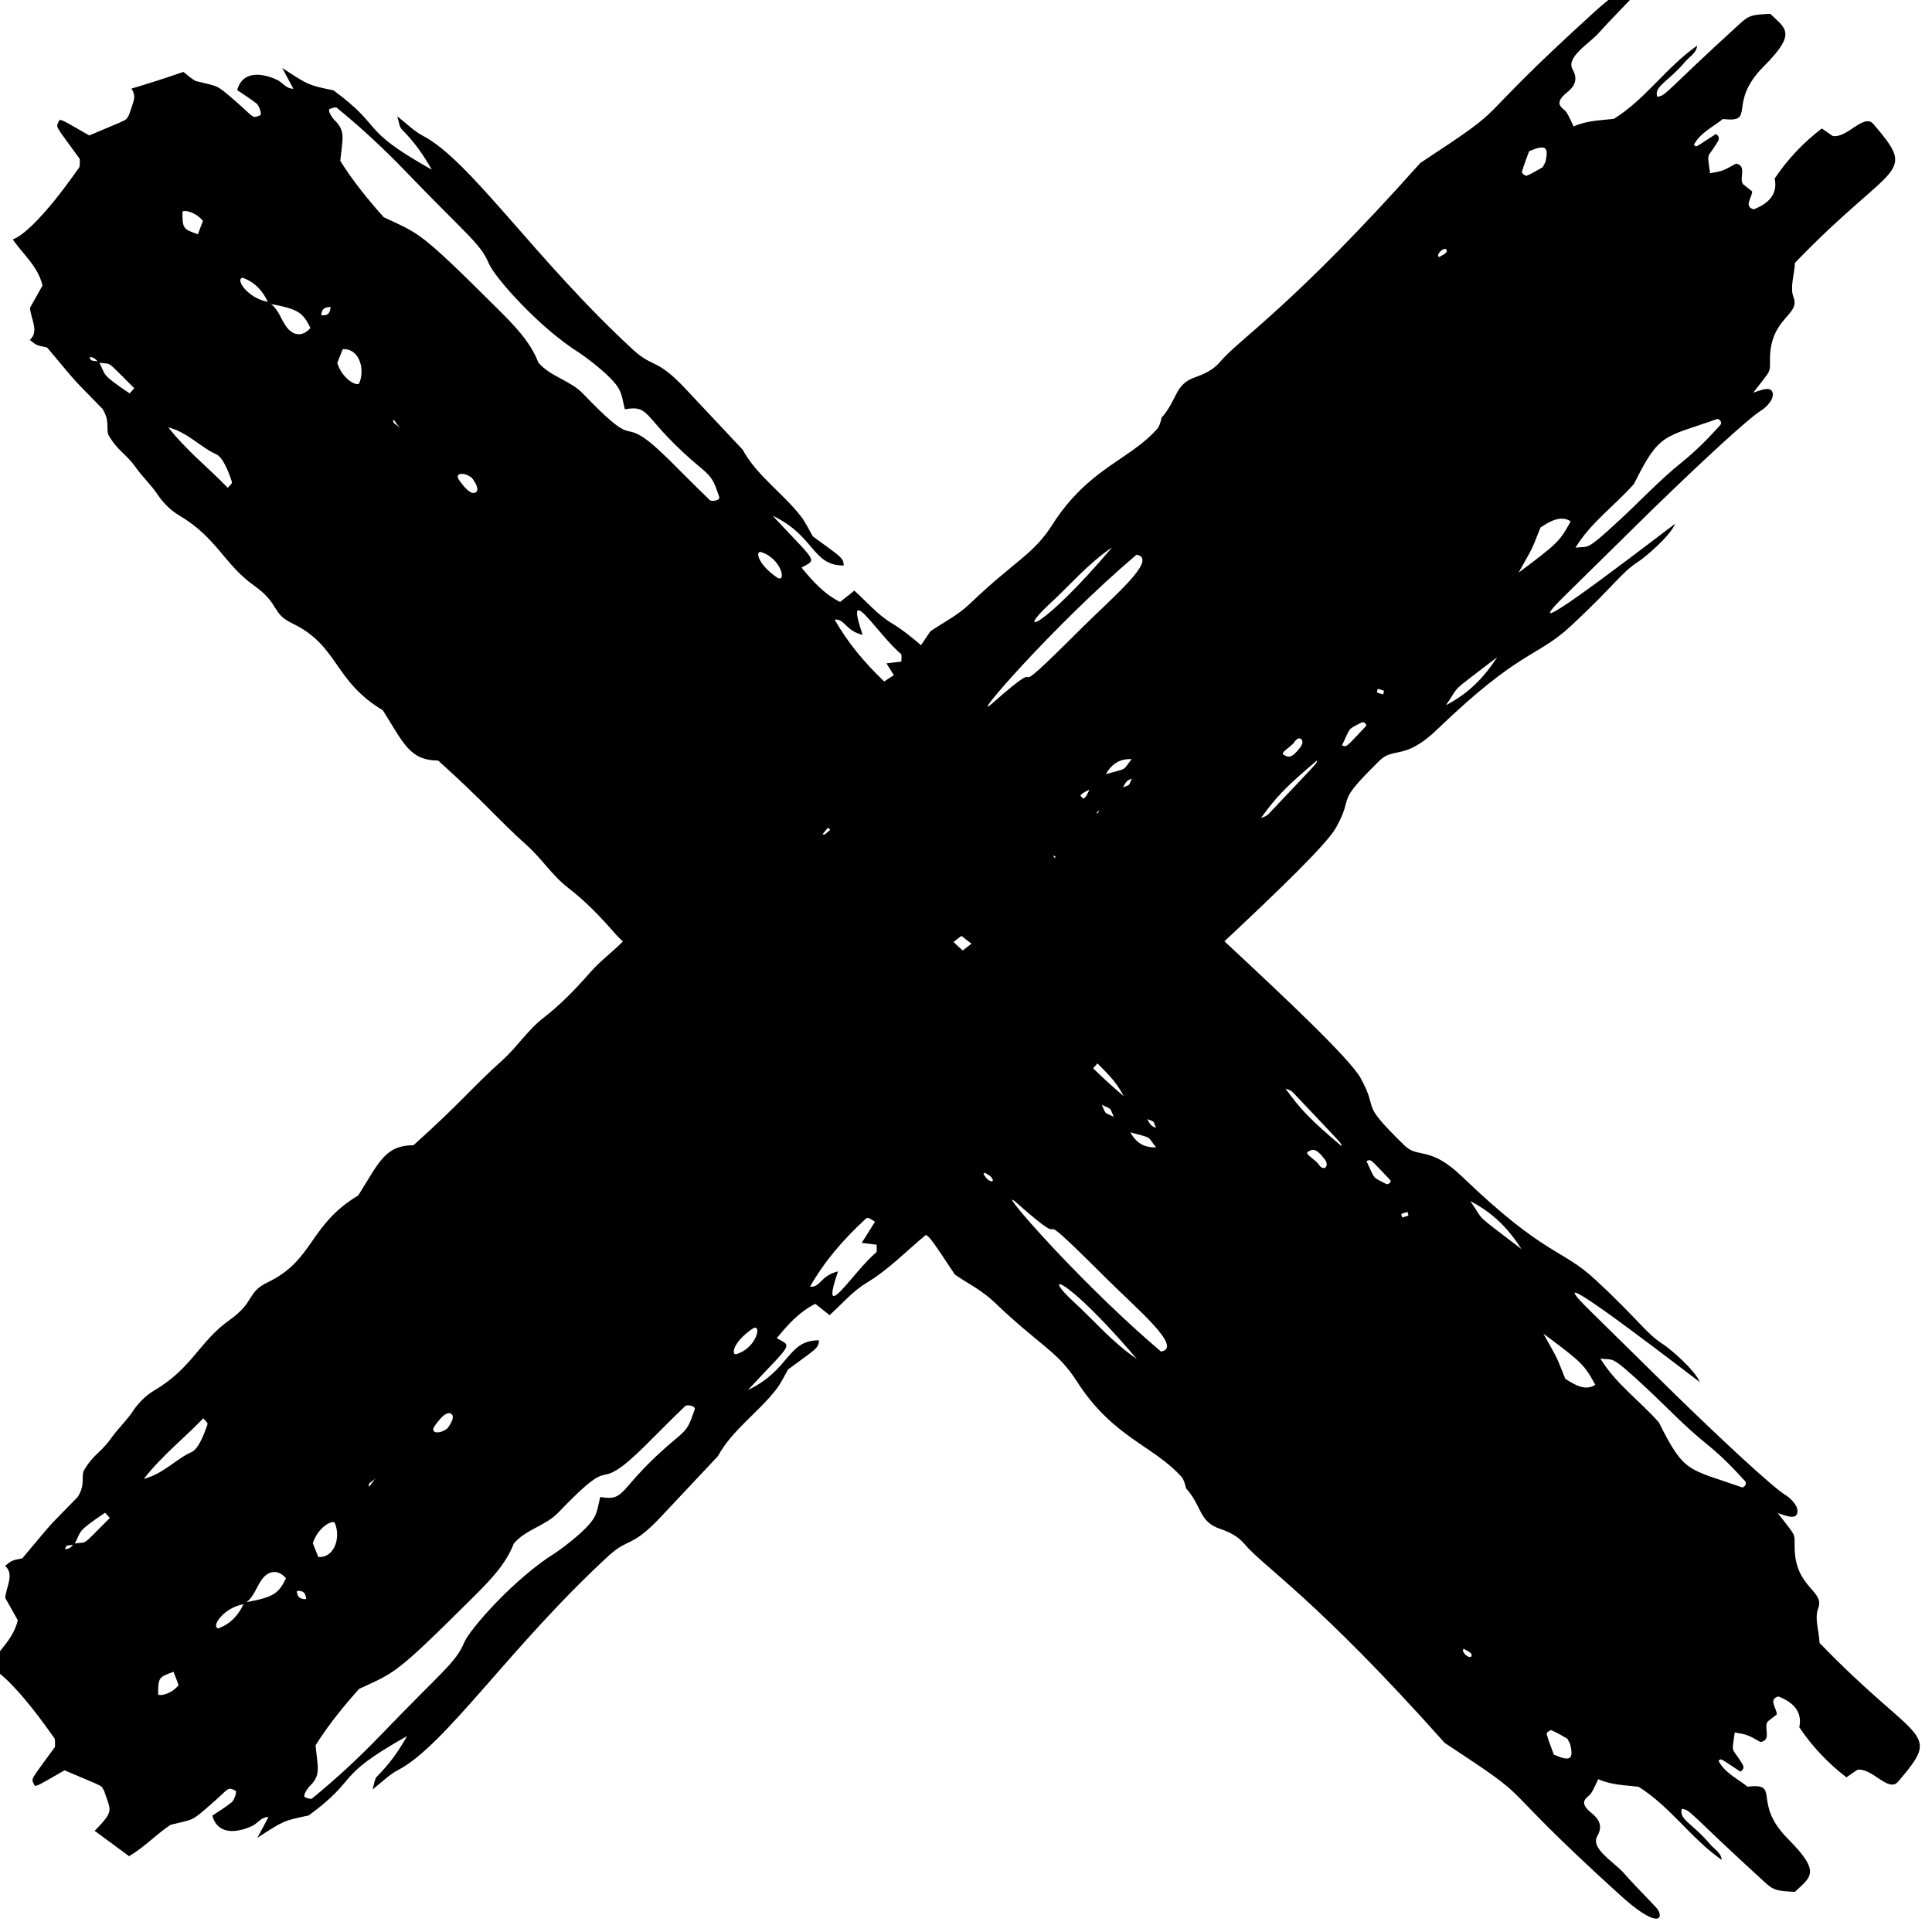 <?xml version="1.0" encoding="UTF-8" standalone="no"?>
<!-- Created with Inkscape (http://www.inkscape.org/) -->

<svg
   version="1.1"
   id="svg1"
   width="24"
   height="24"
   viewBox="0 0 24 24"
   sodipodi:docname="drawn_cross.svg"
   inkscape:version="1.3.2 (091e20ef0f, 2023-11-25)"
   xmlns:inkscape="http://www.inkscape.org/namespaces/inkscape"
   xmlns:sodipodi="http://sodipodi.sourceforge.net/DTD/sodipodi-0.dtd"
   xmlns="http://www.w3.org/2000/svg"
   xmlns:svg="http://www.w3.org/2000/svg">
  <defs
     id="defs1" />
  <sodipodi:namedview
     id="namedview1"
     pagecolor="#ffffff"
     bordercolor="#999999"
     borderopacity="1"
     inkscape:showpageshadow="2"
     inkscape:pageopacity="0"
     inkscape:pagecheckerboard="0"
     inkscape:deskcolor="#d1d1d1"
     inkscape:zoom="6.7098505"
     inkscape:cx="46.200731"
     inkscape:cy="32.415029"
     inkscape:window-width="1920"
     inkscape:window-height="1015"
     inkscape:window-x="0"
     inkscape:window-y="0"
     inkscape:window-maximized="1"
     inkscape:current-layer="g29">
    <inkscape:page
       x="0"
       y="0"
       inkscape:label="1"
       id="page1"
       width="24"
       height="24"
       margin="0"
       bleed="0" />
  </sodipodi:namedview>
  <g
     id="g1"
     inkscape:groupmode="layer"
     inkscape:label="1">
    <g
       id="group-R5">
      <g
         id="g29"
         transform="matrix(1.259,0,0,1.259,-570.276,-637.027)">
        <path
           id="path10"
           fill="currentColor"
           style="fill-opacity:1;fill-rule:nonzero;stroke:none;stroke-width:0.002"
           d="m 469.047,505.854 c -0.057,0.008 -0.167,0.071 -0.351,0.238 -1.339,1.217 -0.736,0.845 -1.723,1.495 -1.267,1.421 -1.784,1.735 -1.975,1.962 -0.065,0.077 -0.152,0.119 -0.244,0.151 -0.206,0.071 -0.172,0.214 -0.33,0.396 0.006,-0.054 -0.011,0.073 -0.043,0.11 -0.275,0.314 -0.68,0.388 -1.039,0.951 -0.189,0.296 -0.361,0.346 -0.812,0.778 -0.123,0.117 -0.265,0.187 -0.39,0.272 -0.051,0.077 -0.061,0.089 -0.093,0.138 -0.092,-0.08 -0.188,-0.157 -0.296,-0.222 -0.133,-0.08 -0.242,-0.209 -0.362,-0.317 -0.011,0.011 -0.046,0.037 -0.141,0.112 -0.163,-0.083 -0.269,-0.205 -0.38,-0.339 0.155,-0.087 0.158,-0.036 -0.285,-0.512 0.421,0.201 0.389,0.493 0.701,0.491 -1.9e-4,-0.08 -0.039,-0.09 -0.305,-0.288 -0.037,-0.063 -0.069,-0.135 -0.117,-0.197 -0.178,-0.229 -0.435,-0.401 -0.575,-0.658 l -0.571,-0.608 c -0.279,-0.296 -0.314,-0.198 -0.506,-0.374 -0.973,-0.895 -1.611,-1.875 -2.082,-2.117 -0.082,-0.043 -0.154,-0.116 -0.249,-0.19 0.018,0.054 0.019,0.103 0.045,0.129 0.116,0.116 0.208,0.242 0.296,0.398 -0.737,-0.415 -0.454,-0.402 -0.97,-0.783 -0.247,-0.051 -0.247,-0.051 -0.506,-0.221 0.038,0.072 0.074,0.137 0.11,0.205 -0.071,0.002 -0.108,-0.064 -0.161,-0.088 -0.189,-0.086 -0.349,-0.067 -0.393,0.102 0.066,0.045 0.131,0.085 0.191,0.132 0.023,0.019 0.057,0.107 0.035,0.116 -0.084,0.035 -0.05,0.027 -0.252,-0.147 -0.19,-0.164 -0.151,-0.132 -0.387,-0.192 -0.041,-0.026 -0.08,-0.057 -0.118,-0.089 -0.17,0.059 -0.341,0.114 -0.513,0.165 0.053,0.08 0.022,0.119 -0.024,0.26 -0.044,0.064 0.038,0.019 -0.392,0.202 -0.224,-0.128 -0.287,-0.17 -0.297,-0.147 -0.033,0.075 -0.052,0.025 0.203,0.378 4.2e-4,0.023 0.004,0.074 -0.006,0.086 -10e-4,0.002 -0.03,0.042 -0.073,0.102 -0.043,0.06 -0.103,0.14 -0.17,0.223 -0.134,0.165 -0.296,0.34 -0.411,0.384 0.098,0.145 0.249,0.265 0.293,0.455 -0.037,0.066 -0.081,0.143 -0.124,0.22 0.008,0.108 0.094,0.234 -0.001,0.316 0.065,0.054 0.065,0.054 0.17,0.075 0.343,0.407 0.201,0.25 0.546,0.605 0.074,0.117 0.037,0.182 0.057,0.254 0.1,0.173 0.168,0.177 0.277,0.331 0.063,0.089 0.148,0.167 0.211,0.262 0.051,0.076 0.127,0.155 0.206,0.201 0.381,0.224 0.445,0.482 0.746,0.697 0.256,0.182 0.169,0.273 0.376,0.372 0.46,0.221 0.404,0.564 0.894,0.858 0.208,0.331 0.266,0.493 0.546,0.496 0.482,0.434 0.572,0.565 0.877,0.838 0.147,0.132 0.249,0.298 0.408,0.42 0.169,0.13 0.317,0.284 0.457,0.445 0.025,0.029 0.053,0.055 0.08,0.082 -0.104,0.106 -0.226,0.194 -0.323,0.306 -0.14,0.16 -0.288,0.314 -0.457,0.445 -0.159,0.122 -0.261,0.288 -0.408,0.42 -0.305,0.274 -0.394,0.404 -0.877,0.839 -0.28,0.002 -0.338,0.165 -0.546,0.496 -0.49,0.294 -0.434,0.637 -0.895,0.858 -0.207,0.099 -0.119,0.19 -0.376,0.372 -0.301,0.215 -0.365,0.473 -0.746,0.697 -0.079,0.046 -0.156,0.125 -0.206,0.201 -0.063,0.095 -0.148,0.173 -0.211,0.262 -0.108,0.154 -0.177,0.158 -0.277,0.331 -0.02,0.072 0.017,0.137 -0.057,0.254 -0.344,0.354 -0.203,0.198 -0.546,0.605 -0.105,0.021 -0.105,0.021 -0.17,0.075 0.095,0.082 0.009,0.208 10e-4,0.316 0.044,0.077 0.087,0.154 0.124,0.22 -0.044,0.189 -0.195,0.31 -0.293,0.455 0.116,0.044 0.277,0.219 0.411,0.384 0.067,0.083 0.127,0.163 0.17,0.223 0.043,0.06 0.071,0.1 0.073,0.102 0.009,0.012 0.006,0.064 0.006,0.086 -0.255,0.353 -0.236,0.303 -0.203,0.378 0.011,0.023 0.073,-0.019 0.297,-0.147 0.429,0.183 0.347,0.138 0.391,0.202 0.065,0.201 0.104,0.193 -0.093,0.395 -7e-5,2e-4 -1.3e-4,2e-4 -1.8e-4,2e-4 l 0.339,0.25 c 0.15,-0.087 0.272,-0.219 0.409,-0.309 0.236,-0.06 0.197,-0.028 0.387,-0.192 0.202,-0.175 0.168,-0.183 0.252,-0.147 0.022,0.009 -0.012,0.098 -0.035,0.116 -0.06,0.048 -0.125,0.087 -0.191,0.132 0.044,0.168 0.205,0.188 0.393,0.102 0.053,-0.024 0.09,-0.091 0.161,-0.088 -0.036,0.068 -0.072,0.133 -0.11,0.205 0.259,-0.169 0.259,-0.169 0.507,-0.221 0.516,-0.38 0.232,-0.368 0.97,-0.783 -0.087,0.156 -0.18,0.282 -0.296,0.398 -0.026,0.026 -0.027,0.075 -0.045,0.129 0.095,-0.074 0.167,-0.148 0.249,-0.19 0.471,-0.243 1.109,-1.222 2.082,-2.117 0.192,-0.176 0.226,-0.078 0.506,-0.374 l 0.571,-0.608 c 0.14,-0.257 0.397,-0.429 0.575,-0.658 0.048,-0.062 0.081,-0.134 0.117,-0.197 0.266,-0.198 0.305,-0.208 0.305,-0.288 -0.313,-0.002 -0.281,0.29 -0.701,0.491 0.443,-0.476 0.44,-0.425 0.285,-0.512 0.11,-0.134 0.217,-0.256 0.38,-0.339 0.095,0.075 0.13,0.102 0.141,0.112 0.119,-0.108 0.229,-0.237 0.362,-0.317 0.222,-0.133 0.395,-0.316 0.588,-0.475 0.043,0.023 0.068,0.063 0.287,0.392 0.124,0.085 0.267,0.155 0.389,0.272 0.451,0.432 0.623,0.482 0.812,0.778 0.359,0.563 0.764,0.637 1.039,0.951 0.032,0.037 0.049,0.164 0.043,0.11 0.158,0.182 0.124,0.325 0.33,0.396 0.093,0.032 0.179,0.073 0.244,0.151 0.191,0.227 0.708,0.541 1.975,1.962 0.987,0.65 0.384,0.277 1.723,1.495 0.367,0.335 0.441,0.25 0.381,0.151 -0.021,-0.032 -0.214,-0.221 -0.338,-0.363 -0.091,-0.104 -0.329,-0.24 -0.261,-0.361 0.043,-0.076 0.045,-0.149 -0.054,-0.228 -0.15,-0.12 -0.035,-0.153 -0.006,-0.197 0.027,-0.042 0.046,-0.09 0.07,-0.139 0.136,0.06 0.267,0.059 0.398,0.075 0.314,0.196 0.515,0.508 0.821,0.722 -0.006,-0.072 -0.075,-0.107 -0.115,-0.155 -0.175,-0.207 -0.311,-0.245 -0.279,-0.349 0.091,0.012 0.059,0.031 0.815,0.721 0.091,0.084 0.122,0.089 0.301,0.098 0.153,-0.148 0.265,-0.187 -0.067,-0.521 -0.365,-0.366 -0.063,-0.555 -0.401,-0.517 -0.099,-0.08 -0.223,-0.134 -0.286,-0.255 0.033,-0.021 -0.009,-0.041 0.216,0.107 0.032,-0.019 0.039,-0.044 0.019,-0.076 -0.108,-0.179 -0.106,-0.086 -0.075,-0.311 0.124,0.022 0.126,0.022 0.255,0.095 0.116,-0.021 0.023,-0.15 0.073,-0.205 l 0.087,-0.068 c 0,-0.061 -0.087,-0.148 0.015,-0.177 0.159,0.061 0.238,0.16 0.207,0.304 0.129,0.192 0.282,0.353 0.465,0.494 0.041,-0.028 0.071,-0.049 0.107,-0.074 0.146,-0.025 0.307,0.229 0.403,0.117 0.219,-0.257 0.273,-0.346 0.149,-0.496 -0.124,-0.15 -0.427,-0.358 -0.924,-0.873 -0.006,-0.124 -0.052,-0.242 -0.013,-0.343 0.067,-0.174 -0.231,-0.2 -0.233,-0.602 -10e-4,-0.149 0.016,-0.097 -0.166,-0.336 0.063,0.019 0.161,0.065 0.188,0.011 0.031,-0.063 -0.053,-0.152 -0.105,-0.184 -0.14,-0.086 -0.63,-0.545 -1.084,-0.986 -0.451,-0.444 -0.874,-0.86 -0.875,-0.861 -0.492,-0.491 0.551,0.304 1.106,0.727 -0.05,-0.124 -0.3,-0.333 -0.356,-0.369 -0.182,-0.117 -0.234,-0.233 -0.674,-0.641 -0.336,-0.312 -0.493,-0.227 -1.314,-1.016 -0.324,-0.312 -0.433,-0.175 -0.57,-0.309 -0.461,-0.45 -0.241,-0.315 -0.431,-0.662 -0.106,-0.193 -0.743,-0.791 -1.345,-1.352 0.516,-0.484 1.011,-0.958 1.102,-1.123 0.19,-0.346 -0.029,-0.211 0.431,-0.662 0.137,-0.134 0.247,0.004 0.57,-0.309 0.82,-0.789 0.977,-0.704 1.314,-1.016 0.44,-0.409 0.492,-0.524 0.674,-0.641 0.056,-0.036 0.306,-0.245 0.356,-0.369 -0.556,0.423 -1.599,1.218 -1.106,0.727 10e-4,-10e-4 0.424,-0.417 0.875,-0.861 0.454,-0.441 0.944,-0.9 1.084,-0.986 0.052,-0.032 0.135,-0.121 0.105,-0.184 -0.027,-0.054 -0.125,-0.008 -0.188,0.011 0.183,-0.238 0.165,-0.186 0.166,-0.336 0.002,-0.402 0.3,-0.429 0.233,-0.602 -0.039,-0.101 0.007,-0.219 0.013,-0.343 0.497,-0.515 0.8,-0.724 0.924,-0.873 0.124,-0.15 0.07,-0.239 -0.149,-0.496 -0.095,-0.112 -0.256,0.142 -0.403,0.117 -0.035,-0.025 -0.066,-0.046 -0.107,-0.074 -0.183,0.141 -0.336,0.302 -0.465,0.494 0.031,0.144 -0.048,0.243 -0.207,0.304 -0.102,-0.029 -0.015,-0.117 -0.015,-0.177 l -0.087,-0.069 c -0.05,-0.055 0.043,-0.184 -0.073,-0.205 -0.129,0.072 -0.131,0.073 -0.255,0.095 -0.031,-0.225 -0.032,-0.132 0.075,-0.311 0.02,-0.032 0.013,-0.058 -0.019,-0.076 -0.226,0.147 -0.183,0.128 -0.216,0.107 0.063,-0.121 0.187,-0.175 0.286,-0.255 0.338,0.038 0.036,-0.15 0.401,-0.517 0.332,-0.333 0.22,-0.372 0.067,-0.521 -0.179,0.008 -0.209,0.014 -0.301,0.098 -0.756,0.689 -0.724,0.709 -0.815,0.72 -0.033,-0.104 0.104,-0.142 0.279,-0.349 0.04,-0.047 0.11,-0.083 0.115,-0.155 -0.306,0.214 -0.507,0.526 -0.821,0.722 -0.131,0.016 -0.262,0.015 -0.398,0.075 -0.024,-0.049 -0.043,-0.097 -0.07,-0.139 -0.029,-0.044 -0.144,-0.077 0.006,-0.197 0.099,-0.079 0.096,-0.152 0.054,-0.228 -0.068,-0.121 0.17,-0.257 0.261,-0.361 0.125,-0.141 0.318,-0.33 0.338,-0.362 0.03,-0.049 0.027,-0.095 -0.03,-0.087 z m -12.796,1.186 c 0.013,-0.002 0.025,-0.003 0.032,0.002 0.241,0.197 0.468,0.408 0.684,0.633 0.606,0.63 0.731,0.704 0.815,0.902 0.061,0.144 0.506,0.642 0.894,0.883 0.015,0.009 0.323,0.224 0.393,0.361 0.032,0.061 0.038,0.129 0.056,0.196 0.272,-0.048 0.16,0.09 0.763,0.589 0.108,0.09 0.119,0.136 0.168,0.275 0.013,0.039 -0.078,0.046 -0.092,0.033 -0.334,-0.322 -0.517,-0.533 -0.677,-0.632 -0.18,-0.11 -0.103,0.072 -0.575,-0.419 -0.129,-0.134 -0.316,-0.164 -0.44,-0.306 -0.079,-0.207 -0.241,-0.371 -0.403,-0.532 -0.779,-0.775 -0.762,-0.733 -1.123,-0.903 -0.161,-0.18 -0.303,-0.356 -0.429,-0.556 0.022,-0.22 0.055,-0.292 -0.054,-0.399 -0.027,-0.027 -0.077,-0.103 -0.049,-0.114 0.011,-0.003 0.025,-0.009 0.038,-0.012 z m 11.894,0.397 c 0.076,-0.016 0.089,0.024 0.064,0.135 -0.003,0.014 -0.014,0.028 -0.029,0.057 -0.044,0.024 -0.099,0.059 -0.155,0.083 -0.013,0.006 -0.052,-0.024 -0.049,-0.037 0.019,-0.07 0.048,-0.14 0.071,-0.204 0.041,-0.018 0.073,-0.029 0.099,-0.035 z m -13.365,0.623 c 0.038,-6.8e-4 0.121,0.024 0.182,0.098 -0.015,0.041 -0.033,0.087 -0.05,0.132 -0.141,-0.051 -0.154,-0.051 -0.152,-0.221 1.1e-4,-0.005 0.008,-0.008 0.02,-0.008 z m 12.435,0.375 c 0.007,-8.5e-4 0.013,9.7e-4 0.016,0.006 0.02,0.031 -0.035,0.052 -0.075,0.075 -0.002,-0.008 -0.009,-0.016 -0.007,-0.023 0.011,-0.03 0.044,-0.057 0.065,-0.059 z m -11.861,0.284 c 0.121,0.044 0.197,0.129 0.248,0.238 -0.199,-0.036 -0.326,-0.227 -0.248,-0.238 z m 0.279,0.259 c 0.266,0.051 0.314,0.081 0.389,0.236 -0.065,0.081 -0.167,0.093 -0.245,-0.023 -0.048,-0.071 -0.07,-0.155 -0.143,-0.213 z m 0.588,0.03 c -0.003,0.055 -0.023,0.089 -0.092,0.08 0.004,-0.055 0.03,-0.082 0.092,-0.08 z m 0.12,0.416 c 0.163,-0.011 0.223,0.197 0.163,0.335 -0.015,0.036 -0.161,-0.029 -0.217,-0.198 0.018,-0.044 0.036,-0.092 0.054,-0.137 z m -2.499,0.08 c 0.035,-0.007 0.058,0.016 0.081,0.04 -0.081,-0.011 -0.06,-0.004 -0.081,-0.04 z m 0.097,0.053 c 0.134,0.024 0.046,-0.046 0.345,0.252 -0.02,0.021 -0.043,0.053 -0.047,0.05 -0.281,-0.19 -0.23,-0.17 -0.297,-0.303 z m 15.967,0.554 c 0.029,0.009 0.048,0.039 0.025,0.064 -0.118,0.131 -0.239,0.254 -0.381,0.368 -0.214,0.172 -0.403,0.375 -0.606,0.563 -0.353,0.327 -0.301,0.255 -0.44,0.277 0.154,-0.252 0.385,-0.412 0.578,-0.63 0.252,-0.508 0.291,-0.453 0.823,-0.641 z m -13.062,0.008 c 0.015,0.02 0.03,0.041 0.064,0.087 -0.036,-0.046 -0.085,-0.049 -0.064,-0.087 z m -2.225,0.076 c 0.196,0.05 0.319,0.198 0.473,0.265 0.072,0.031 0.134,0.203 0.156,0.274 0.005,0.016 -0.023,0.034 -0.041,0.058 -0.187,-0.195 -0.402,-0.362 -0.588,-0.598 z m 2.885,0.46 c 0.028,-0.005 0.073,0.008 0.111,0.038 0,0 0.023,0.029 0.039,0.06 0.016,0.032 0.025,0.067 0,0.083 -0.05,0.032 -0.119,-0.058 -0.162,-0.117 -0.028,-0.038 -0.016,-0.06 0.012,-0.064 z m 10.884,0.442 c 0.024,0.002 0.047,0.011 0.069,0.026 -0.108,0.198 -0.13,0.219 -0.514,0.506 0.16,-0.289 0.108,-0.177 0.217,-0.447 0.082,-0.053 0.157,-0.094 0.227,-0.085 z m -4.455,0.282 c -0.701,0.826 -0.955,0.87 -0.622,0.563 0.201,-0.184 0.376,-0.396 0.622,-0.563 z m -3.48,0.047 c 0.005,-0.002 0.011,-0.002 0.017,0 0.205,0.065 0.255,0.319 0.153,0.248 -0.173,-0.12 -0.203,-0.234 -0.171,-0.248 z m 3.72,0.026 c 0.224,0.038 -0.235,0.419 -0.538,0.721 -0.903,0.9 -0.213,0.151 -0.882,0.743 -0.266,0.235 0.598,-0.767 1.42,-1.464 z m -2.744,0.548 c 0.054,-0.005 0.262,0.298 0.418,0.429 0.014,0.012 0.005,0.051 0.006,0.077 -0.047,0.006 -0.093,0.012 -0.147,0.018 0.028,0.044 0.05,0.079 0.073,0.117 -0.024,0.014 -0.053,0.032 -0.095,0.062 -0.193,-0.184 -0.361,-0.384 -0.489,-0.611 0.103,-0.009 0.103,0.109 0.276,0.151 -0.059,-0.175 -0.067,-0.241 -0.043,-0.243 z m 6.303,0.463 c -0.127,0.195 -0.274,0.353 -0.506,0.474 0.152,-0.217 0.008,-0.092 0.506,-0.474 z m -1.178,0.312 c 0.079,0.024 0.062,0.012 0.053,0.055 -0.079,-0.023 -0.063,-0.011 -0.053,-0.055 z m -0.159,0.332 c 0.023,-0.012 0.055,0.022 0.042,0.036 -0.218,0.233 -0.189,0.203 -0.236,0.19 0.088,-0.185 0.052,-0.153 0.194,-0.226 z m -0.626,0.159 c 0.036,-0.012 0.059,0.035 0.023,0.083 -0.098,0.129 -0.127,0.096 -0.165,0.078 -0.045,-0.021 0.071,-0.077 0.104,-0.127 0.013,-0.019 0.026,-0.03 0.038,-0.034 z m -1.643,0.202 c -0.096,0.118 -0.025,0.085 -0.255,0.149 0.064,-0.11 0.141,-0.151 0.255,-0.149 z m 1.829,0.013 c -0.012,0.04 0.059,-0.039 -0.471,0.521 -0.033,0.035 -0.058,0.038 -0.081,0.046 0.149,-0.208 0.249,-0.311 0.552,-0.567 z m -1.828,0.179 c -0.036,0.083 -0.017,0.058 -0.087,0.087 0.033,-0.065 0.044,-0.067 0.087,-0.087 z m -0.418,0.11 c -0.029,0.064 -0.038,0.076 -0.061,0.089 -0.009,-0.009 -0.019,-0.02 -0.029,-0.029 0.012,-0.02 0.026,-0.029 0.09,-0.06 z m 0.097,0.203 c -0.008,0.015 -0.012,0.022 -0.018,0.034 -0.002,-0.003 -0.005,-0.007 -0.008,-0.011 0.006,-0.005 0.021,-0.019 0.026,-0.024 z m -2.677,0.172 c 0.008,0.007 0.015,0.015 0.022,0.022 -0.019,0.015 -0.038,0.031 -0.055,0.046 -0.008,-0.001 -0.015,-0.001 -0.022,-0.002 0.018,-0.022 0.037,-0.044 0.055,-0.066 z m 2.229,0.273 c 0.007,0.007 0.015,0.015 0.021,0.022 -0.02,0.002 -0.028,-0.005 -0.021,-0.022 z m -0.912,0.795 c 0.028,0.021 0.065,0.05 0.099,0.077 -0.049,0.038 -0.045,0.035 -0.087,0.067 -0.031,-0.029 -0.056,-0.05 -0.09,-0.084 0.029,-0.024 0.053,-0.042 0.078,-0.06 z m 1.342,1.258 c 0.161,0.161 0.191,0.201 0.26,0.324 -0.058,-0.048 -0.195,-0.169 -0.303,-0.276 0.011,-0.013 0.029,-0.032 0.043,-0.048 z m 1.856,0.249 c 0.023,0.008 0.048,0.011 0.081,0.046 0.53,0.56 0.46,0.481 0.471,0.521 -0.303,-0.257 -0.403,-0.359 -0.552,-0.567 z m -1.813,0.16 c 0.105,0.05 0.074,0.02 0.118,0.118 -0.103,-0.05 -0.072,-0.019 -0.118,-0.118 z m 0.449,0.141 c 0.071,0.029 0.052,0.005 0.087,0.087 -0.043,-0.02 -0.055,-0.022 -0.087,-0.087 z m -0.168,0.13 c 0.23,0.063 0.159,0.031 0.255,0.149 -0.114,0.002 -0.192,-0.038 -0.255,-0.149 z m 1.815,0.174 c 0.024,0.006 0.056,0.03 0.105,0.094 0.048,0.064 -0.009,0.126 -0.061,0.049 -0.033,-0.05 -0.149,-0.106 -0.104,-0.127 0.019,-0.009 0.036,-0.021 0.06,-0.016 z m 0.541,0.1 c 0.022,-0.002 0.046,0.024 0.21,0.199 0.013,0.014 -0.019,0.048 -0.042,0.036 -0.142,-0.073 -0.106,-0.041 -0.194,-0.226 0.012,-0.003 0.019,-0.007 0.026,-0.008 z m -3.793,0.124 c 0.022,0.014 0.05,0.026 0.065,0.045 0.029,0.035 0.016,0.052 -0.023,0.031 -0.021,-0.012 -0.037,-0.039 -0.053,-0.06 -0.002,-0.002 0.011,-0.017 0.012,-0.017 z m 0.27,0.268 c 2.2e-4,-0.006 0.016,0.003 0.049,0.033 0.669,0.591 -0.021,-0.157 0.882,0.743 0.303,0.302 0.762,0.683 0.539,0.721 -0.719,-0.609 -1.471,-1.453 -1.469,-1.497 z m 4.522,0.013 c 0.233,0.12 0.379,0.278 0.506,0.474 -0.498,-0.382 -0.354,-0.257 -0.506,-0.474 z m -0.619,0.107 c 0.008,0.043 0.026,0.031 -0.053,0.054 -0.011,-0.044 -0.026,-0.031 0.053,-0.054 z m -5.323,0.059 c 0.013,0.002 0.031,0.014 0.068,0.037 -0.041,0.065 -0.082,0.13 -0.131,0.209 0.053,0.007 0.1,0.012 0.147,0.018 -10e-4,0.026 0.008,0.065 -0.006,0.077 -0.226,0.191 -0.565,0.745 -0.375,0.186 -0.174,0.042 -0.173,0.161 -0.276,0.151 0.14,-0.248 0.327,-0.464 0.542,-0.663 0.013,-0.012 0.019,-0.018 0.032,-0.015 z m 1.894,0.653 c 0.055,0.011 0.318,0.221 0.757,0.738 -0.246,-0.168 -0.421,-0.379 -0.622,-0.563 -0.125,-0.115 -0.167,-0.18 -0.135,-0.174 z m -3.007,0.43 c 0.056,0.002 -0.005,0.204 -0.184,0.26 -0.055,0.018 -0.045,-0.111 0.153,-0.248 0.013,-0.009 0.023,-0.013 0.031,-0.012 z m 7.774,0.057 c 0.384,0.286 0.405,0.307 0.514,0.506 -0.091,0.06 -0.187,0.012 -0.296,-0.059 -0.109,-0.27 -0.057,-0.157 -0.217,-0.447 z m 0.563,0.247 c 0.139,0.022 0.087,-0.05 0.44,0.277 0.202,0.188 0.392,0.391 0.606,0.563 0.142,0.114 0.263,0.237 0.381,0.368 0.023,0.025 0.003,0.055 -0.025,0.064 -0.533,-0.188 -0.571,-0.133 -0.823,-0.641 -0.193,-0.219 -0.424,-0.379 -0.578,-0.631 z m -8.971,0.466 c 0.023,0.005 0.042,0.017 0.036,0.036 -0.049,0.139 -0.059,0.185 -0.168,0.275 -0.603,0.499 -0.492,0.636 -0.764,0.589 -0.018,0.067 -0.024,0.135 -0.056,0.196 -0.071,0.137 -0.379,0.352 -0.394,0.36 -0.387,0.241 -0.833,0.739 -0.894,0.883 -0.084,0.198 -0.208,0.272 -0.814,0.902 -0.215,0.224 -0.443,0.436 -0.684,0.633 -0.013,0.011 -0.049,-0.002 -0.07,-0.011 -0.028,-0.011 0.022,-0.087 0.049,-0.114 0.109,-0.107 0.075,-0.18 0.054,-0.399 0.126,-0.2 0.268,-0.375 0.429,-0.556 0.361,-0.169 0.345,-0.128 1.124,-0.903 0.162,-0.161 0.324,-0.324 0.403,-0.532 0.124,-0.143 0.311,-0.172 0.44,-0.306 0.472,-0.492 0.395,-0.309 0.575,-0.419 0.16,-0.099 0.343,-0.31 0.677,-0.632 0.007,-0.007 0.033,-0.008 0.056,-0.003 z m -2.406,0.076 c 0.014,-0.005 0.028,-0.005 0.04,0.004 0.025,0.016 0.016,0.052 0,0.083 -0.016,0.032 -0.039,0.061 -0.039,0.061 -0.076,0.06 -0.179,0.049 -0.123,-0.027 v 0 c 0.032,-0.045 0.079,-0.107 0.122,-0.121 z m -2.406,0.048 c 0.018,0.025 0.046,0.043 0.041,0.058 -0.023,0.071 -0.085,0.243 -0.156,0.274 -0.154,0.068 -0.277,0.215 -0.473,0.265 0.186,-0.236 0.401,-0.403 0.588,-0.598 z m 1.701,0.587 c -0.034,0.047 -0.049,0.067 -0.064,0.087 -0.021,-0.038 0.028,-0.042 0.064,-0.087 z m -2.672,0.346 c 0.004,-0.002 0.028,0.029 0.048,0.05 -0.298,0.298 -0.211,0.229 -0.345,0.252 0.068,-0.132 0.017,-0.113 0.297,-0.303 z m 2.235,0.092 c 0.017,-0.004 0.029,-10e-4 0.033,0.008 0.06,0.138 -1.6e-4,0.346 -0.163,0.335 -0.018,-0.044 -0.036,-0.092 -0.054,-0.136 0.042,-0.127 0.134,-0.195 0.184,-0.206 z m -2.549,0.223 c -0.022,0.024 -0.045,0.047 -0.081,0.04 0.021,-0.036 -2.7e-4,-0.03 0.081,-0.04 z m 1.982,0.268 c 0.043,-10e-4 0.085,0.022 0.118,0.062 -0.074,0.154 -0.123,0.185 -0.389,0.236 0.073,-0.058 0.096,-0.142 0.143,-0.213 0.039,-0.058 0.084,-0.084 0.128,-0.085 z m 0.225,0.188 c 0.069,-0.009 0.089,0.025 0.092,0.08 -0.062,0.002 -0.089,-0.025 -0.092,-0.08 z m -0.526,0.13 c -0.051,0.109 -0.128,0.194 -0.248,0.238 -0.077,-0.011 0.049,-0.203 0.248,-0.238 z m 12.039,0.44 c 0.041,0.023 0.095,0.044 0.075,0.075 -0.014,0.021 -0.067,-0.013 -0.082,-0.053 -0.002,-0.007 0.004,-0.015 0.006,-0.023 z m -12.729,0.227 c 0.017,0.045 0.035,0.091 0.05,0.132 -0.081,0.098 -0.202,0.109 -0.202,0.089 -0.002,-0.17 0.012,-0.17 0.152,-0.221 z m 13.597,0.577 c 0.057,0.024 0.112,0.059 0.155,0.083 0.015,0.029 0.026,0.043 0.029,0.057 0.034,0.148 6.4e-4,0.171 -0.162,0.1 -0.023,-0.064 -0.052,-0.133 -0.071,-0.204 -0.003,-0.013 0.036,-0.042 0.049,-0.037 z"
           sodipodi:nodetypes="scccccccccccccccccccccsccccccccccccccccccccsccccccccccccccccccccccccccccccccccccccccccccccccccccccccccccccccccccccccccccccccccccccccccccccccccccccccccccccccccccccccccccccccccccccccccccccccccccccccccccccccccsscccccccccccccccccsscccccsscccsscccsccccccccccccccccccccccccccccccccccccscsccsscccscccsccsccccscccccccsccccccccccscccsccccccccccccccccccccccccccccccccccccccccccccccccscccsscccscccccscccsccccccscccccccssccsccsccccccccccccscccccccccccccccccsscccccsccccccccccccscccscccscccscccccccccccccccccccc" />
      </g>
    </g>
  </g>
</svg>
